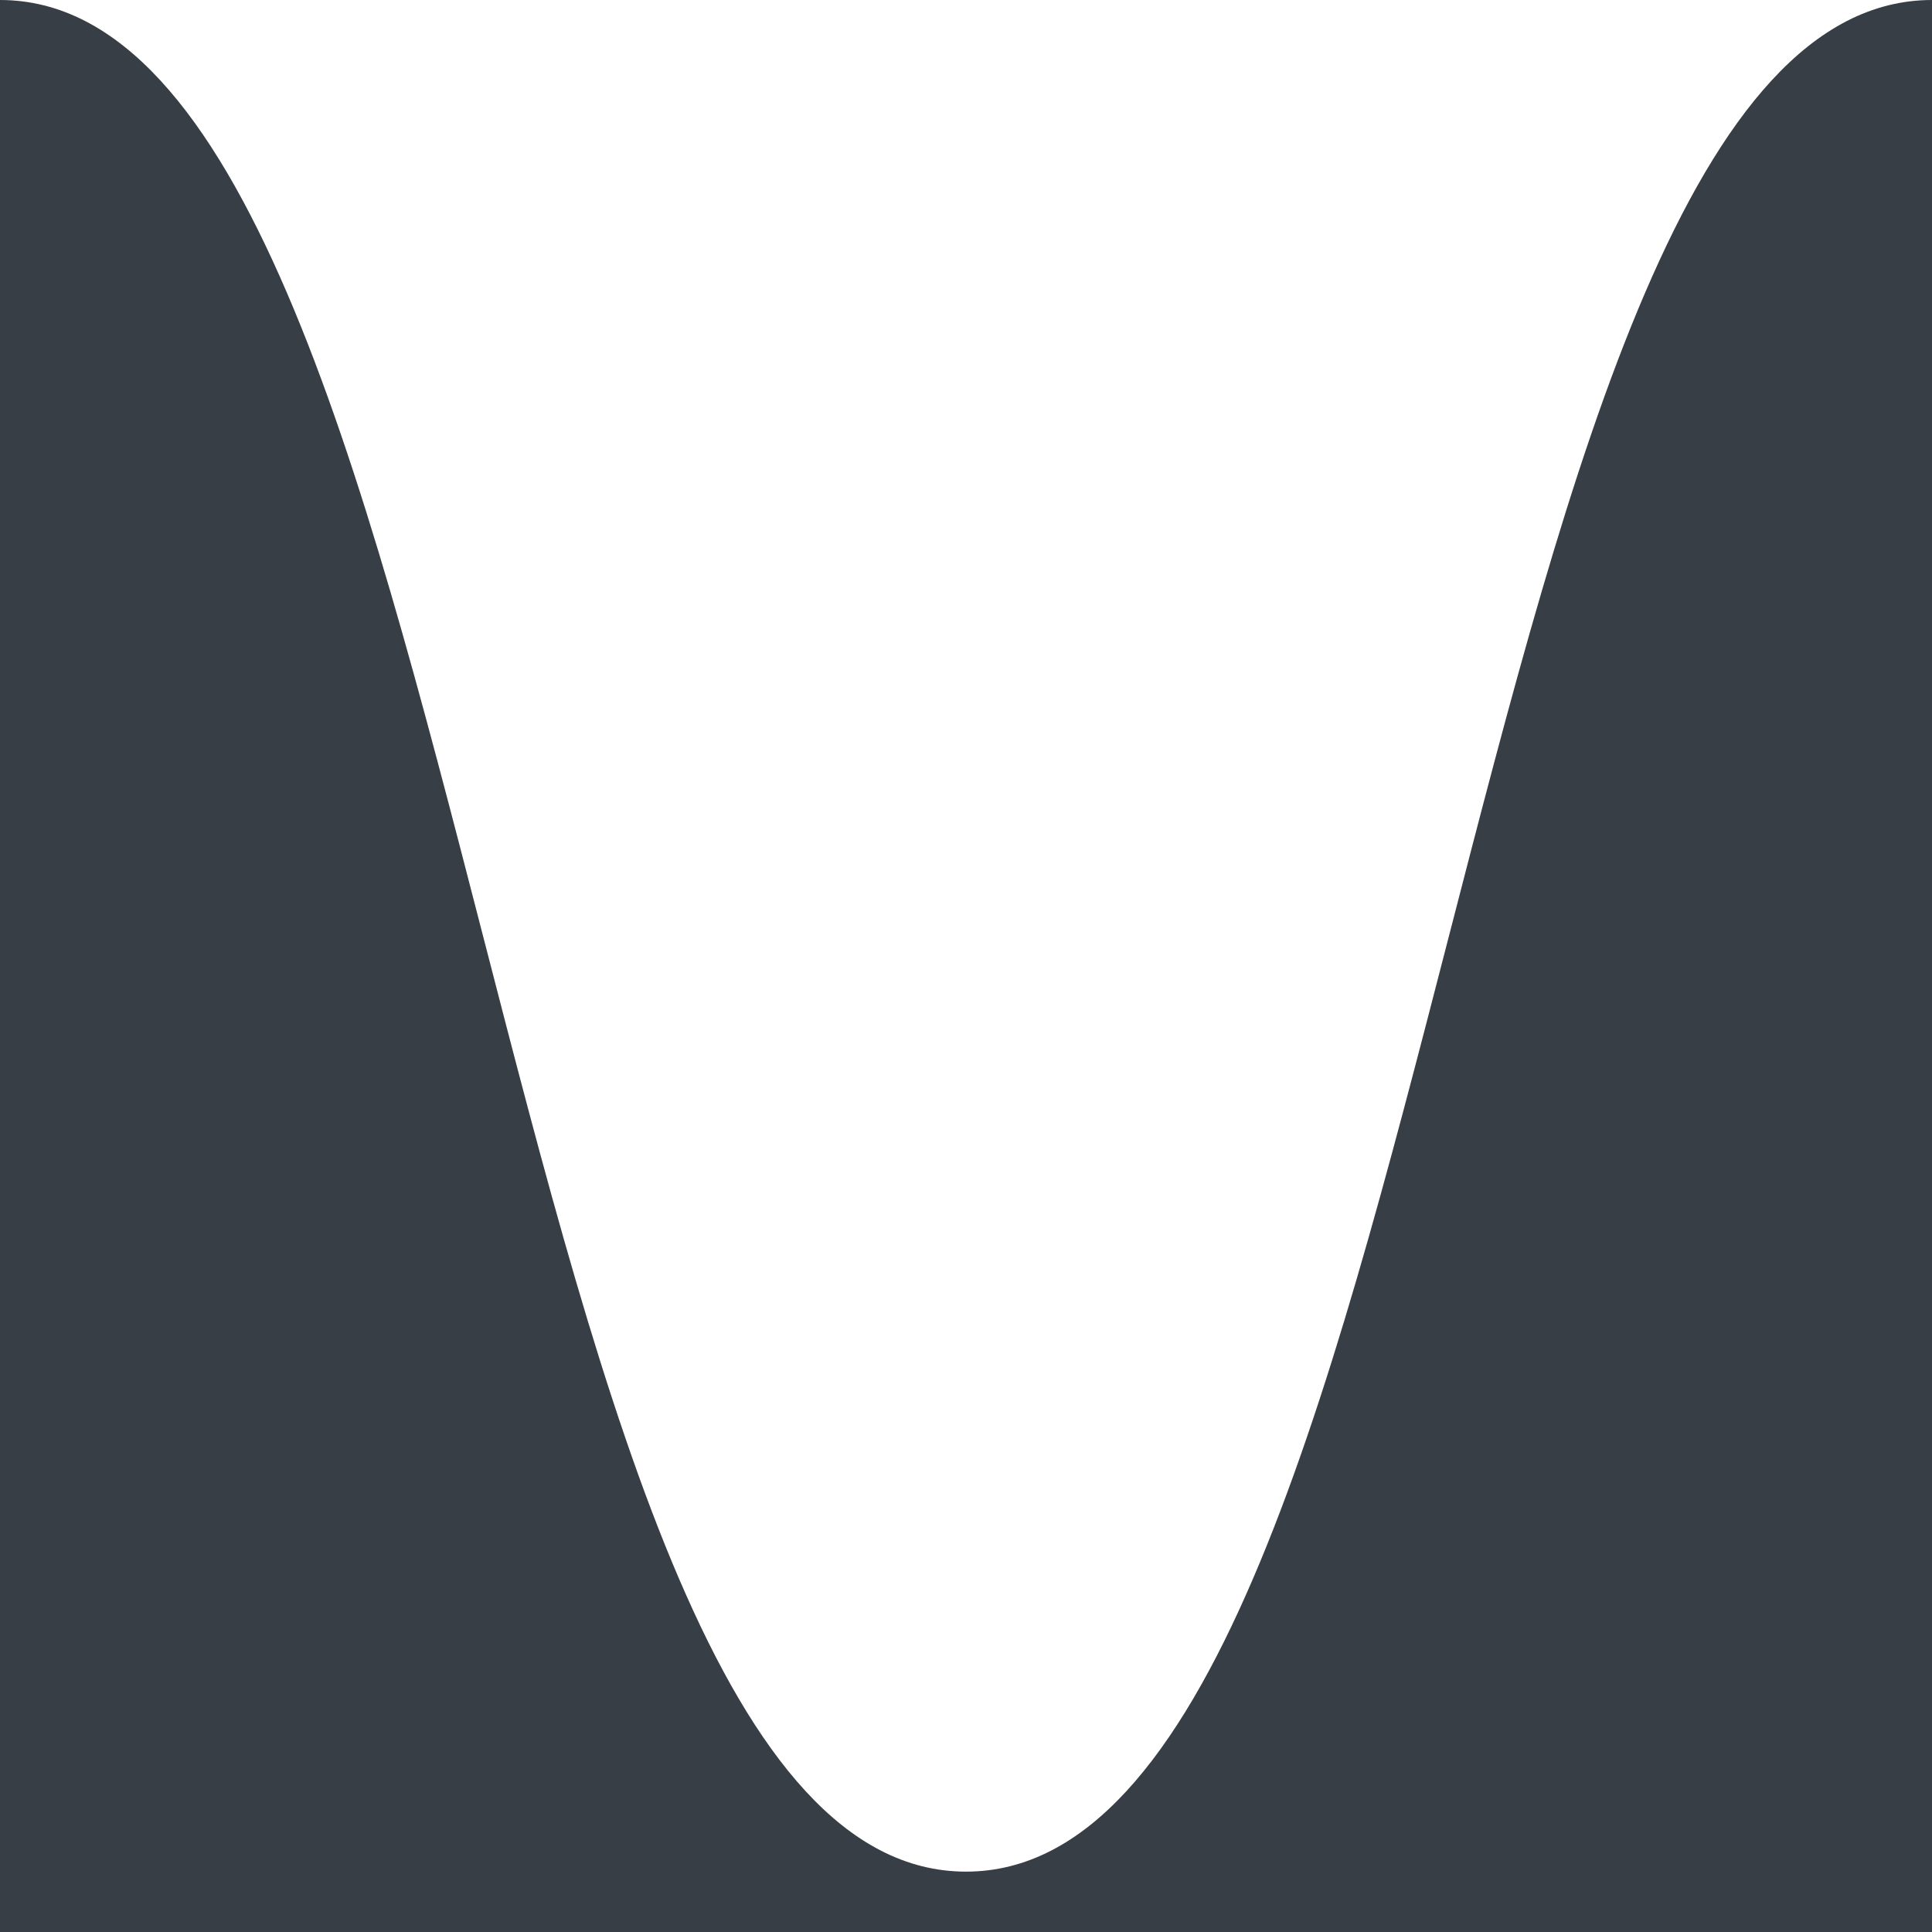 <svg viewBox="0 0 64 64" xmlns="http://www.w3.org/2000/svg" preserveAspectRatio="none" fill="#383E45">
    <path d="M1.32245e-05 0C8 -4.89568e-06 12 15.5 16 31C20 46.5 24 62 32 62C40 62 44 46.5 48 31C52 15.5 56 -1.18895e-05 64 5.59506e-06V65H0L1.32245e-05 0Z"/>
</svg>
